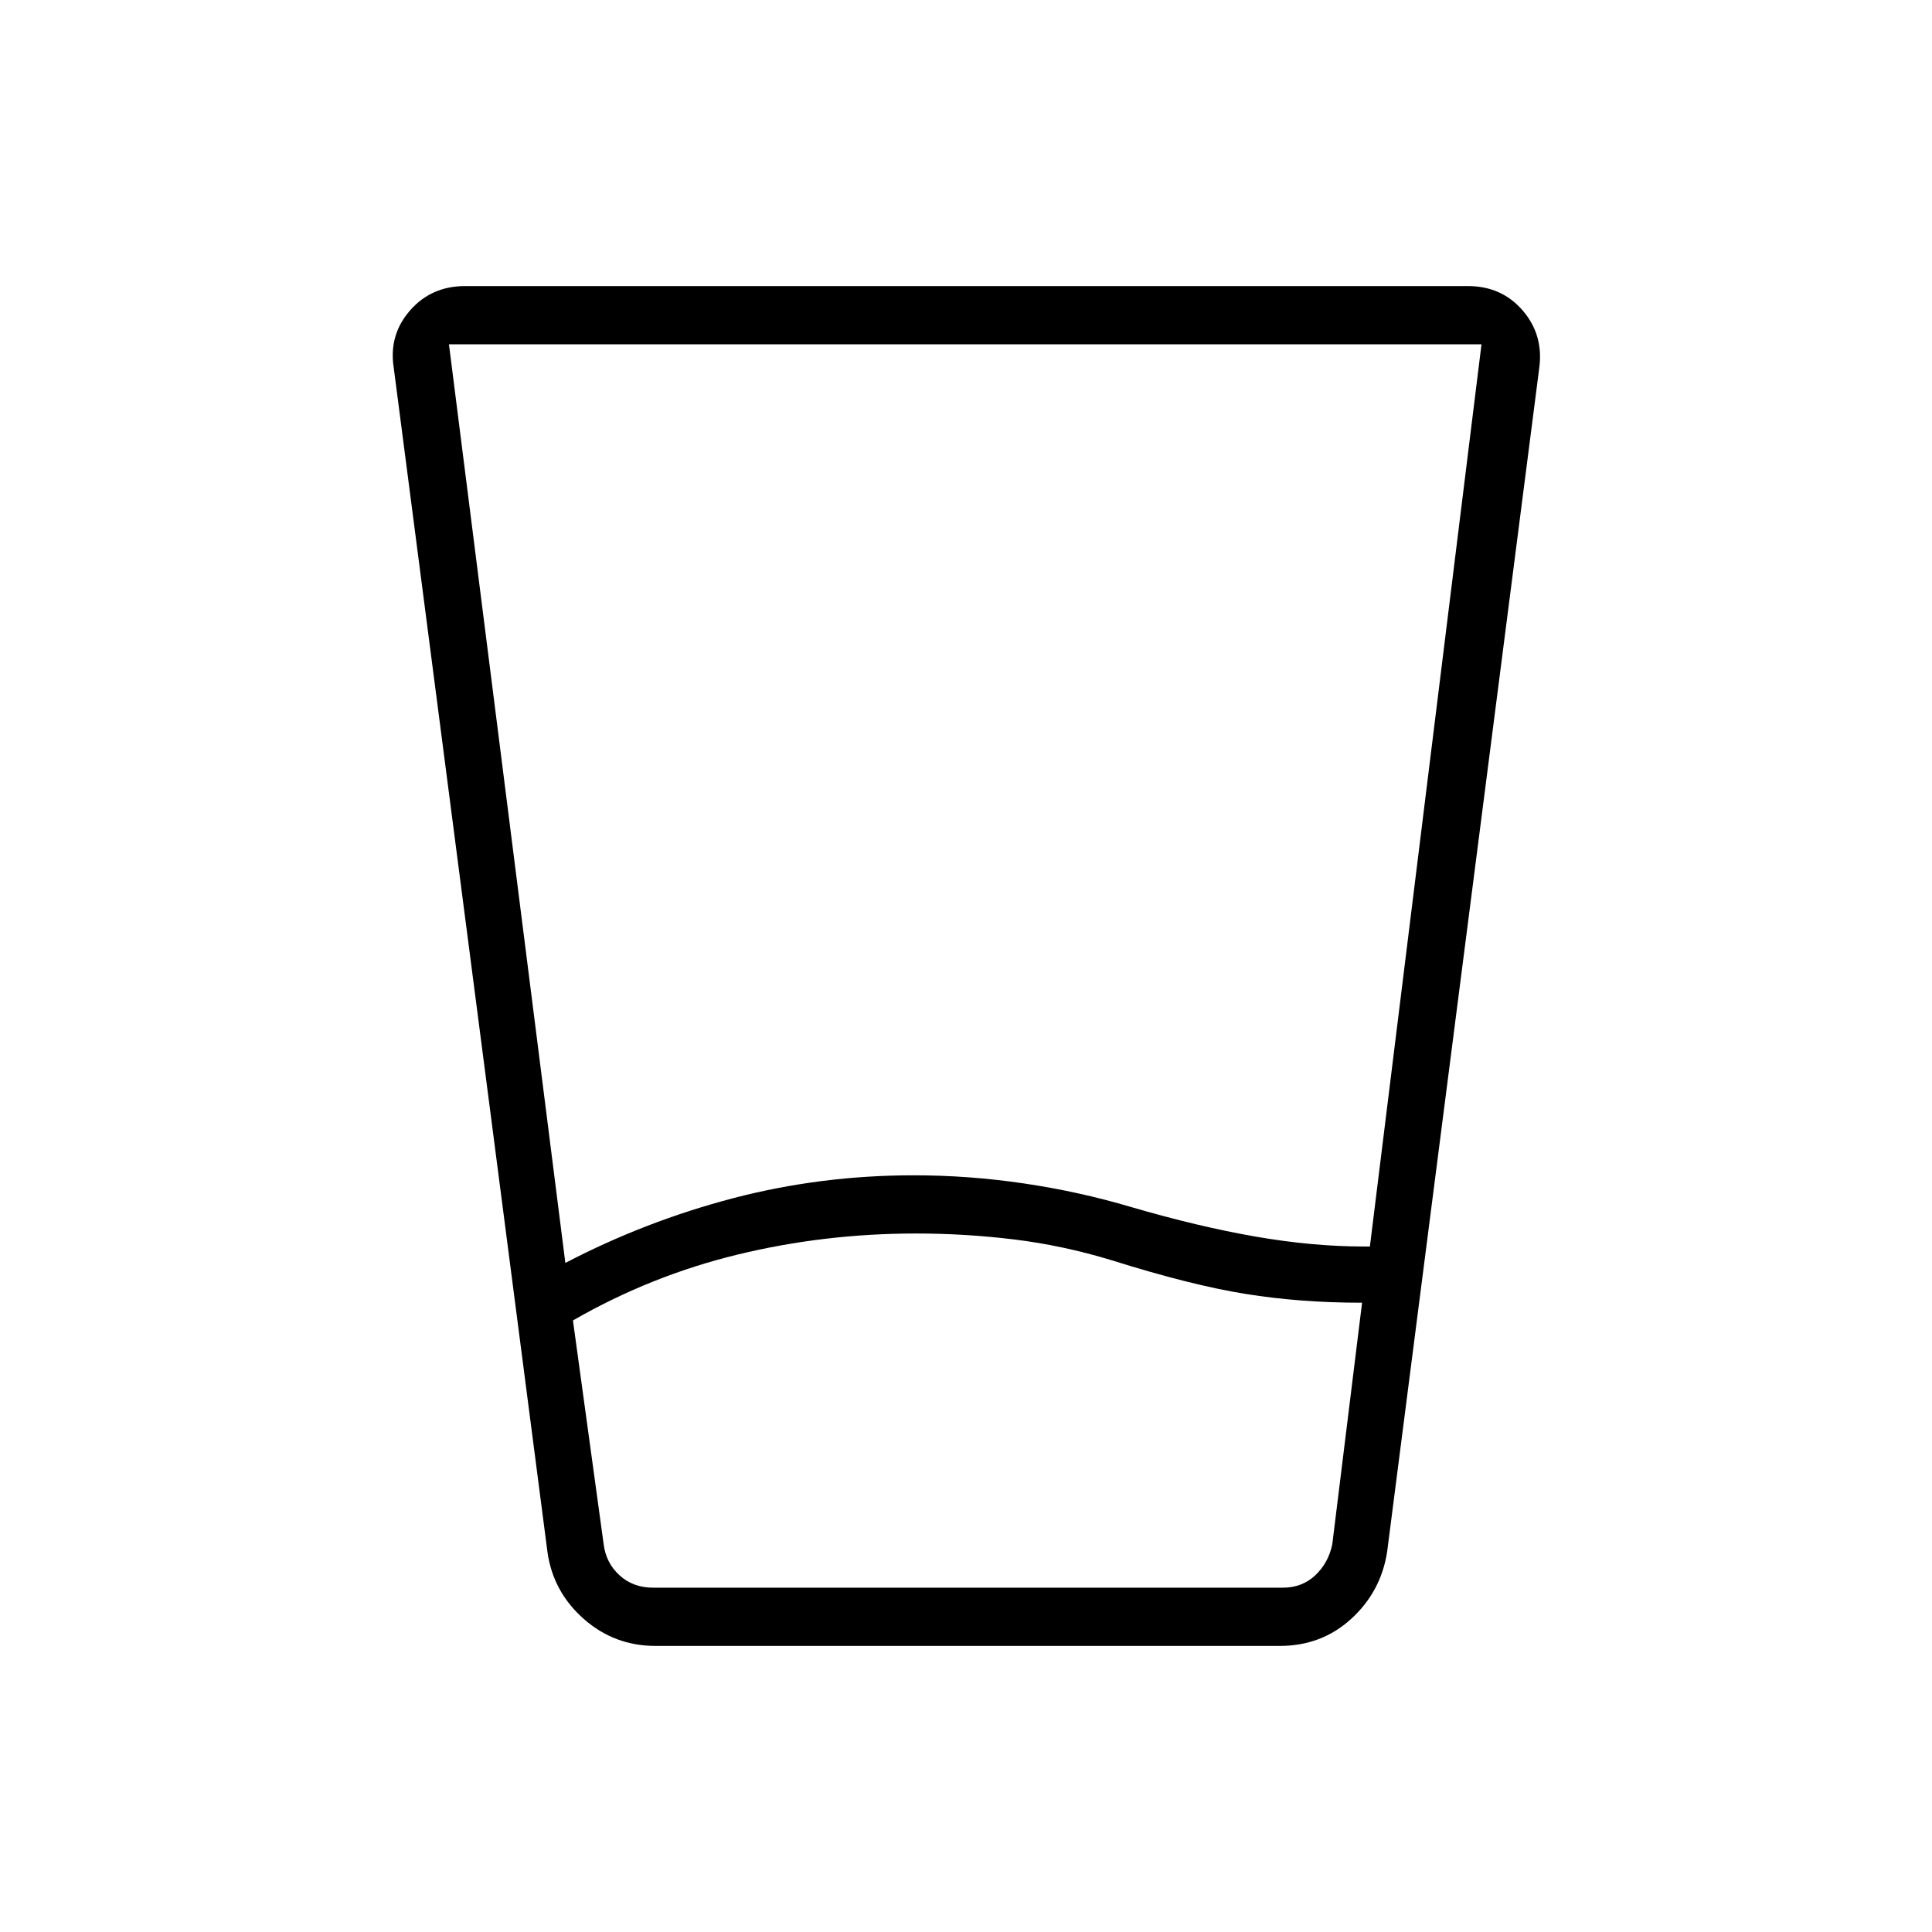 <svg xmlns="http://www.w3.org/2000/svg" height="20" viewBox="0 -960 960 960" width="20"><path d="M455.14-347.08q-45.57 0-88.68 10.48-43.11 10.48-81.77 32.72l15.27 111.26q1.16 9.24 7.89 15.39 6.73 6.15 16.73 6.15h312.8q9.62 0 16.16-6.15 6.53-6.15 8.46-15.39l14.81-120.07h-.5q-30.25 0-57.43-4.37-27.19-4.36-66.57-16.75-24.31-7.38-48.47-10.32-24.16-2.95-48.7-2.95Zm-174.22 14.62q39.87-20.77 83.38-32.16Q407.8-376 453.98-376q27.5 0 54.92 4.06 27.41 4.06 53.02 11.67 33.46 9.77 61.89 14.71 28.42 4.94 53.79 4.94h3.09l55.46-448.3H223.08l57.84 456.46Zm44.83 190.31q-20.51 0-35.72-13.45-15.2-13.44-17.99-33.13l-76.39-588.5q-2.57-16.21 8.01-28.41 10.58-12.21 27.46-12.21h498.26q16.77 0 27.22 12.12 10.44 12.13 8.25 28.5l-75.62 588.5q-3.12 19.72-17.85 33.15t-35.46 13.43H325.75Zm129.35-28.93h206.71-361.85H455.1Z"/></svg>